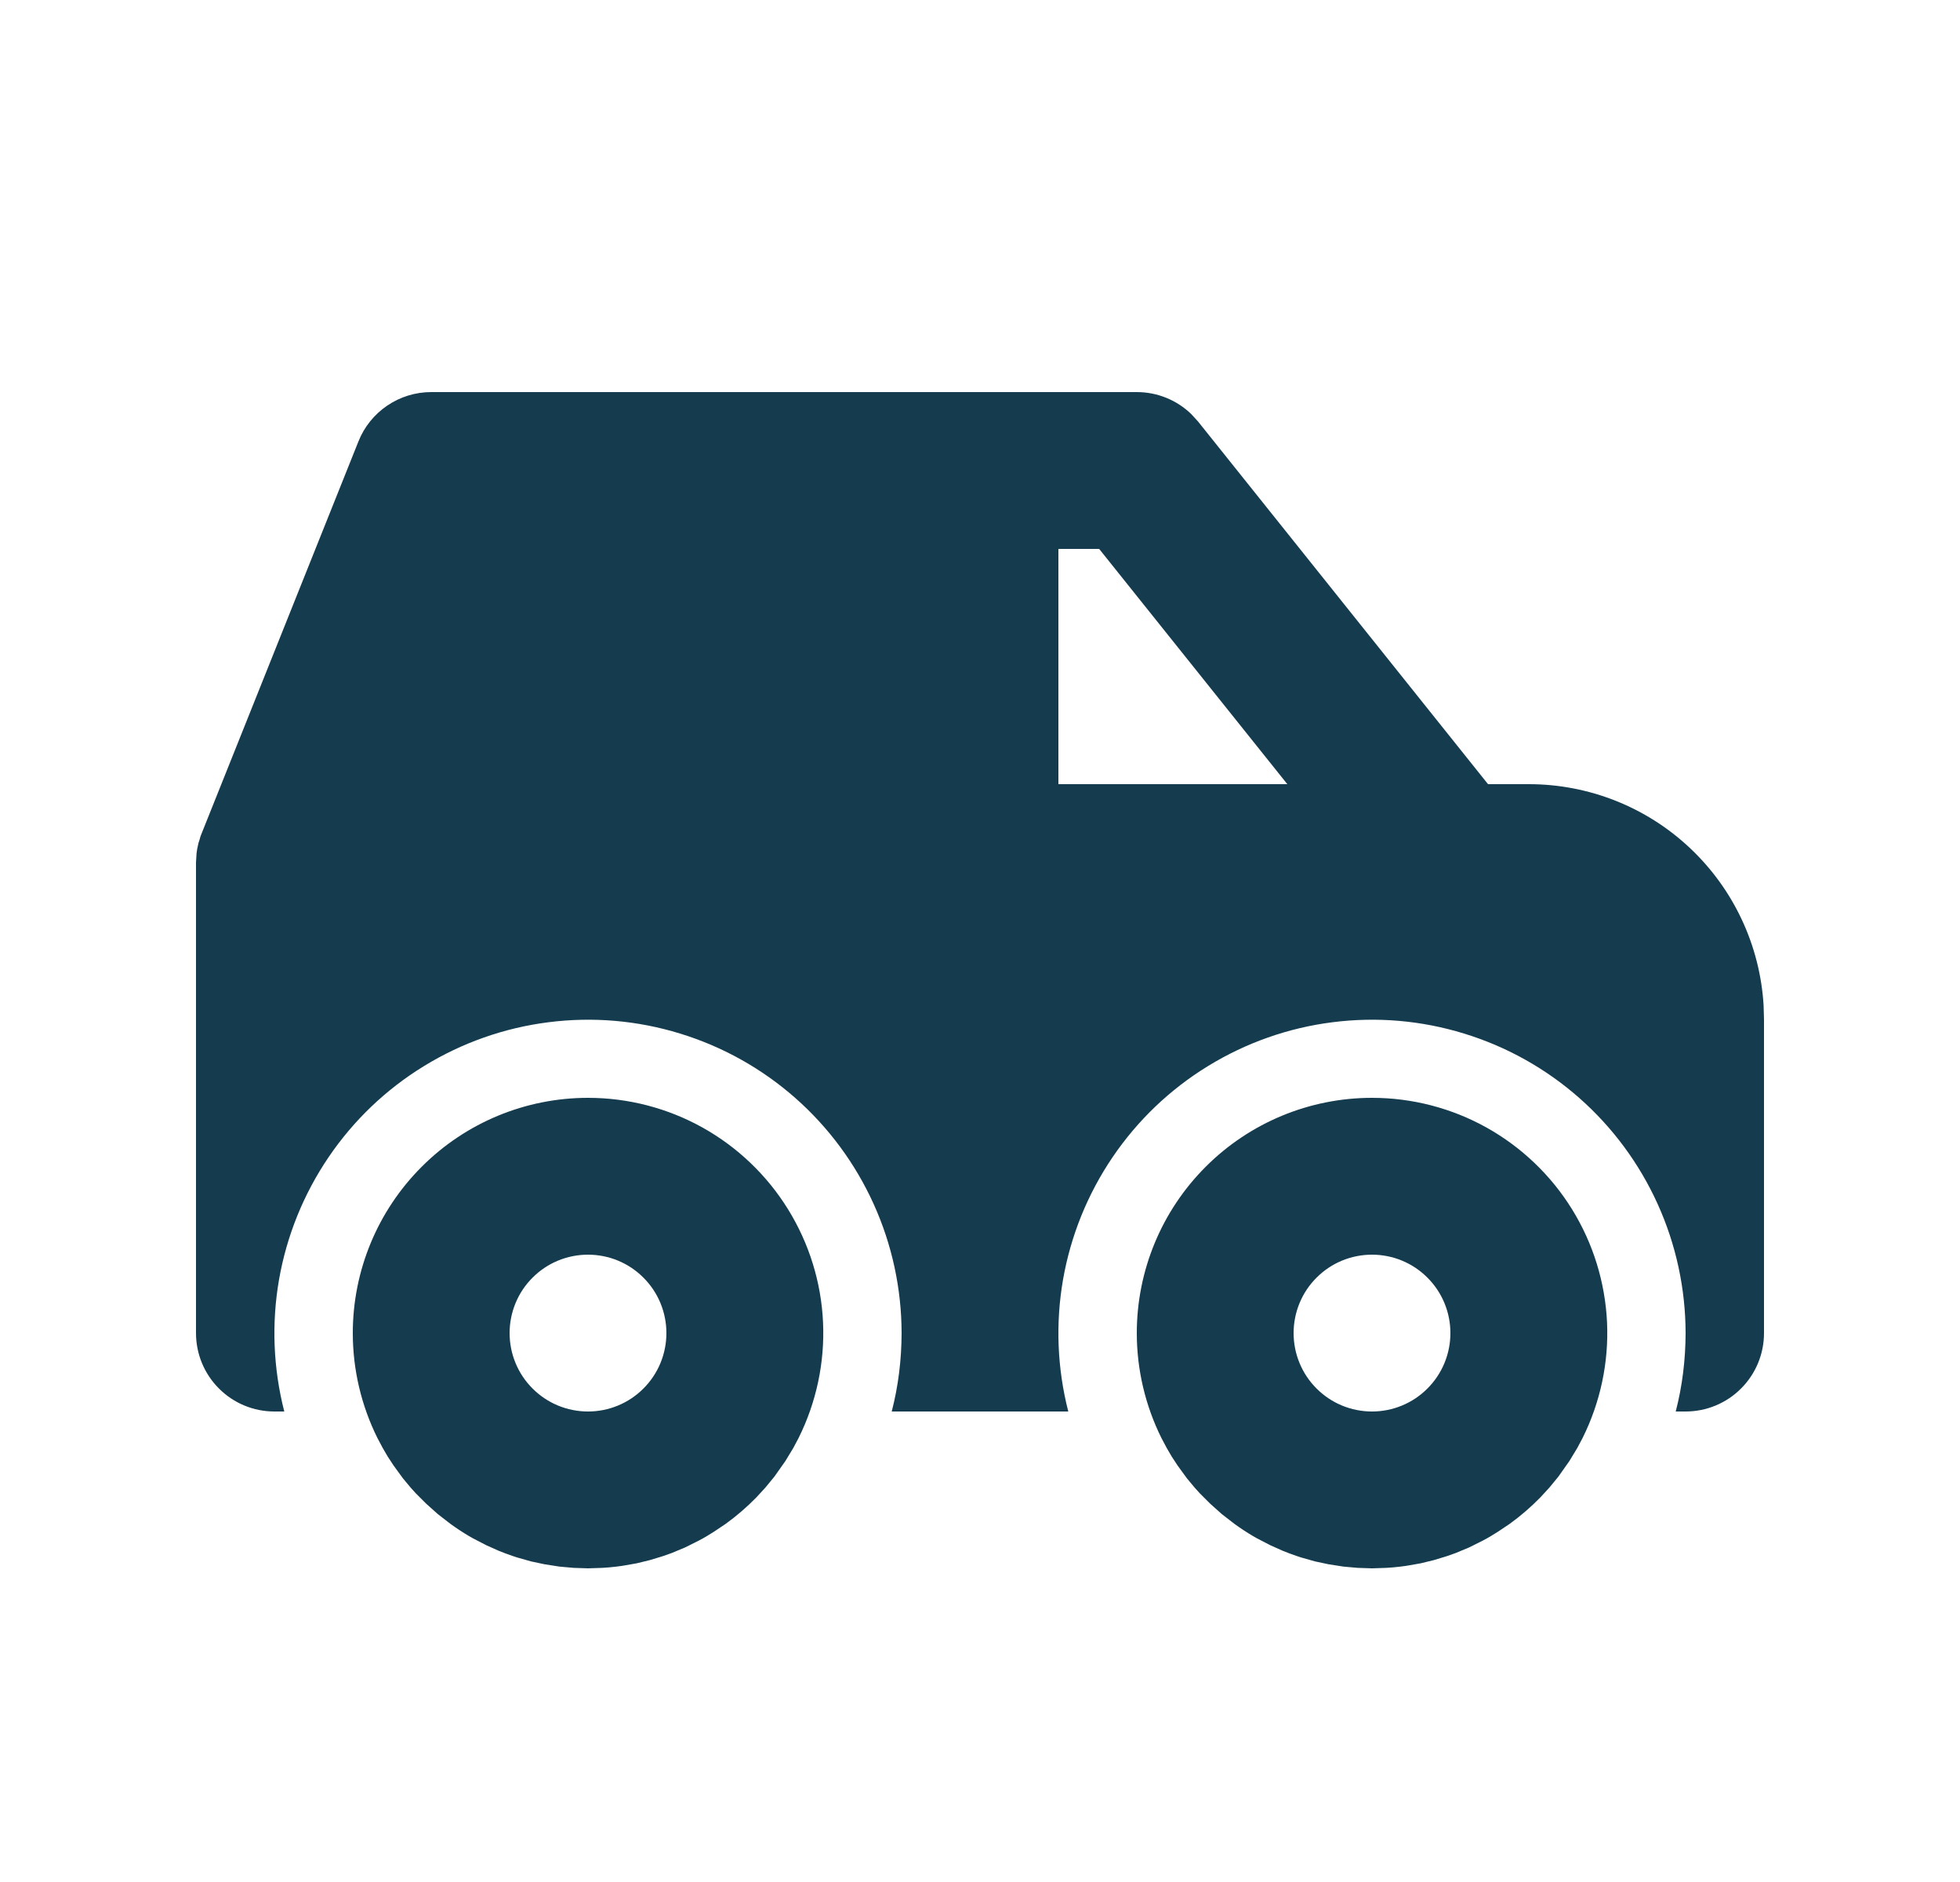 <svg width="25" height="24" viewBox="0 0 25 24" fill="none" xmlns="http://www.w3.org/2000/svg">
<g clip-path="url(#clip0_165_1421)">
<path d="M17.5 14C18.011 14 18.514 14.13 18.961 14.379C19.407 14.628 19.783 14.987 20.052 15.422C20.321 15.857 20.474 16.353 20.498 16.864C20.521 17.374 20.413 17.883 20.185 18.34L20.118 18.466L20.018 18.631L19.877 18.831L19.761 18.972L19.645 19.098C19.525 19.22 19.396 19.332 19.257 19.432L19.108 19.532L19.019 19.587C18.984 19.608 18.949 19.628 18.912 19.647L18.742 19.732L18.567 19.805L18.463 19.842L18.293 19.894L18.121 19.936L17.938 19.968L17.863 19.978C17.803 19.985 17.743 19.991 17.683 19.994L17.5 20L17.317 19.994L17.137 19.978L16.945 19.948L16.775 19.912L16.595 19.861L16.537 19.842C16.478 19.822 16.42 19.8 16.363 19.777L16.202 19.705L16.034 19.618L15.981 19.588C15.9 19.54 15.821 19.488 15.744 19.432L15.584 19.308L15.434 19.174L15.305 19.045L15.239 18.972L15.139 18.852L15.019 18.687L14.945 18.574L14.882 18.466L14.815 18.34C14.608 17.924 14.5 17.465 14.5 17C14.5 16.204 14.816 15.441 15.379 14.879C15.941 14.316 16.704 14 17.5 14ZM7.5 14C8.011 14 8.514 14.13 8.961 14.379C9.407 14.628 9.783 14.987 10.052 15.422C10.321 15.857 10.475 16.353 10.498 16.864C10.521 17.374 10.413 17.883 10.185 18.34L10.118 18.466L10.018 18.631L9.877 18.831L9.761 18.972L9.645 19.098C9.525 19.22 9.396 19.332 9.257 19.432L9.108 19.532L9.019 19.587C8.984 19.608 8.949 19.628 8.912 19.647L8.742 19.732L8.567 19.805L8.463 19.842L8.293 19.894L8.121 19.936L7.938 19.968L7.863 19.978C7.803 19.985 7.743 19.991 7.683 19.994L7.5 20L7.317 19.994L7.137 19.978L6.945 19.948L6.775 19.912L6.595 19.861L6.537 19.842C6.478 19.822 6.42 19.8 6.363 19.777L6.202 19.705L6.034 19.618L5.981 19.588C5.9 19.54 5.821 19.488 5.744 19.432L5.584 19.308L5.434 19.174L5.305 19.045L5.239 18.972L5.139 18.852L5.019 18.687L4.945 18.574L4.882 18.466L4.815 18.34C4.608 17.924 4.5 17.465 4.5 17C4.5 16.204 4.816 15.441 5.379 14.879C5.941 14.316 6.704 14 7.5 14ZM14.5 5C14.759 5 15.008 5.1 15.194 5.28L15.281 5.375L18.98 10H19.5C20.265 10 21.002 10.292 21.558 10.817C22.115 11.342 22.45 12.06 22.495 12.824L22.5 13V17C22.5 17.265 22.395 17.52 22.207 17.707C22.02 17.895 21.765 18 21.5 18H21.374C21.457 17.68 21.499 17.347 21.5 17C21.499 16.433 21.378 15.872 21.144 15.355C20.91 14.838 20.569 14.376 20.143 14.001C19.717 13.626 19.216 13.346 18.673 13.18C18.131 13.013 17.559 12.964 16.996 13.036C16.433 13.107 15.892 13.298 15.408 13.595C14.924 13.891 14.509 14.288 14.191 14.757C13.872 15.227 13.657 15.759 13.559 16.318C13.462 16.877 13.485 17.45 13.626 18H11.374C11.457 17.68 11.499 17.347 11.5 17C11.499 16.433 11.378 15.872 11.144 15.355C10.91 14.838 10.569 14.376 10.143 14.001C9.717 13.626 9.216 13.346 8.673 13.18C8.131 13.013 7.559 12.964 6.996 13.036C6.433 13.107 5.892 13.298 5.408 13.595C4.924 13.891 4.509 14.288 4.191 14.757C3.872 15.227 3.657 15.759 3.559 16.318C3.462 16.877 3.485 17.45 3.626 18H3.5C3.235 18 2.98 17.895 2.793 17.707C2.605 17.52 2.5 17.265 2.5 17V11L2.507 10.883L2.515 10.827L2.532 10.749L2.544 10.713L2.558 10.663L4.572 5.629C4.646 5.443 4.774 5.284 4.94 5.172C5.105 5.06 5.3 5 5.5 5H14.5ZM7.5 16C7.235 16 6.98 16.105 6.793 16.293C6.605 16.48 6.5 16.735 6.5 17C6.5 17.265 6.605 17.52 6.793 17.707C6.98 17.895 7.235 18 7.5 18C7.765 18 8.02 17.895 8.207 17.707C8.395 17.52 8.5 17.265 8.5 17C8.5 16.735 8.395 16.48 8.207 16.293C8.02 16.105 7.765 16 7.5 16ZM17.5 16C17.235 16 16.98 16.105 16.793 16.293C16.605 16.48 16.5 16.735 16.5 17C16.5 17.265 16.605 17.52 16.793 17.707C16.98 17.895 17.235 18 17.5 18C17.765 18 18.02 17.895 18.207 17.707C18.395 17.52 18.5 17.265 18.5 17C18.5 16.735 18.395 16.48 18.207 16.293C18.02 16.105 17.765 16 17.5 16ZM14.02 7H13.5V10H16.42L14.02 7Z" fill="#153B4F"/>
</g>
<defs>
<clipPath id="clip0_165_1421">
<rect width="24" height="24" fill="white" transform="translate(0.5)"/>
</clipPath>
</defs>
</svg>
